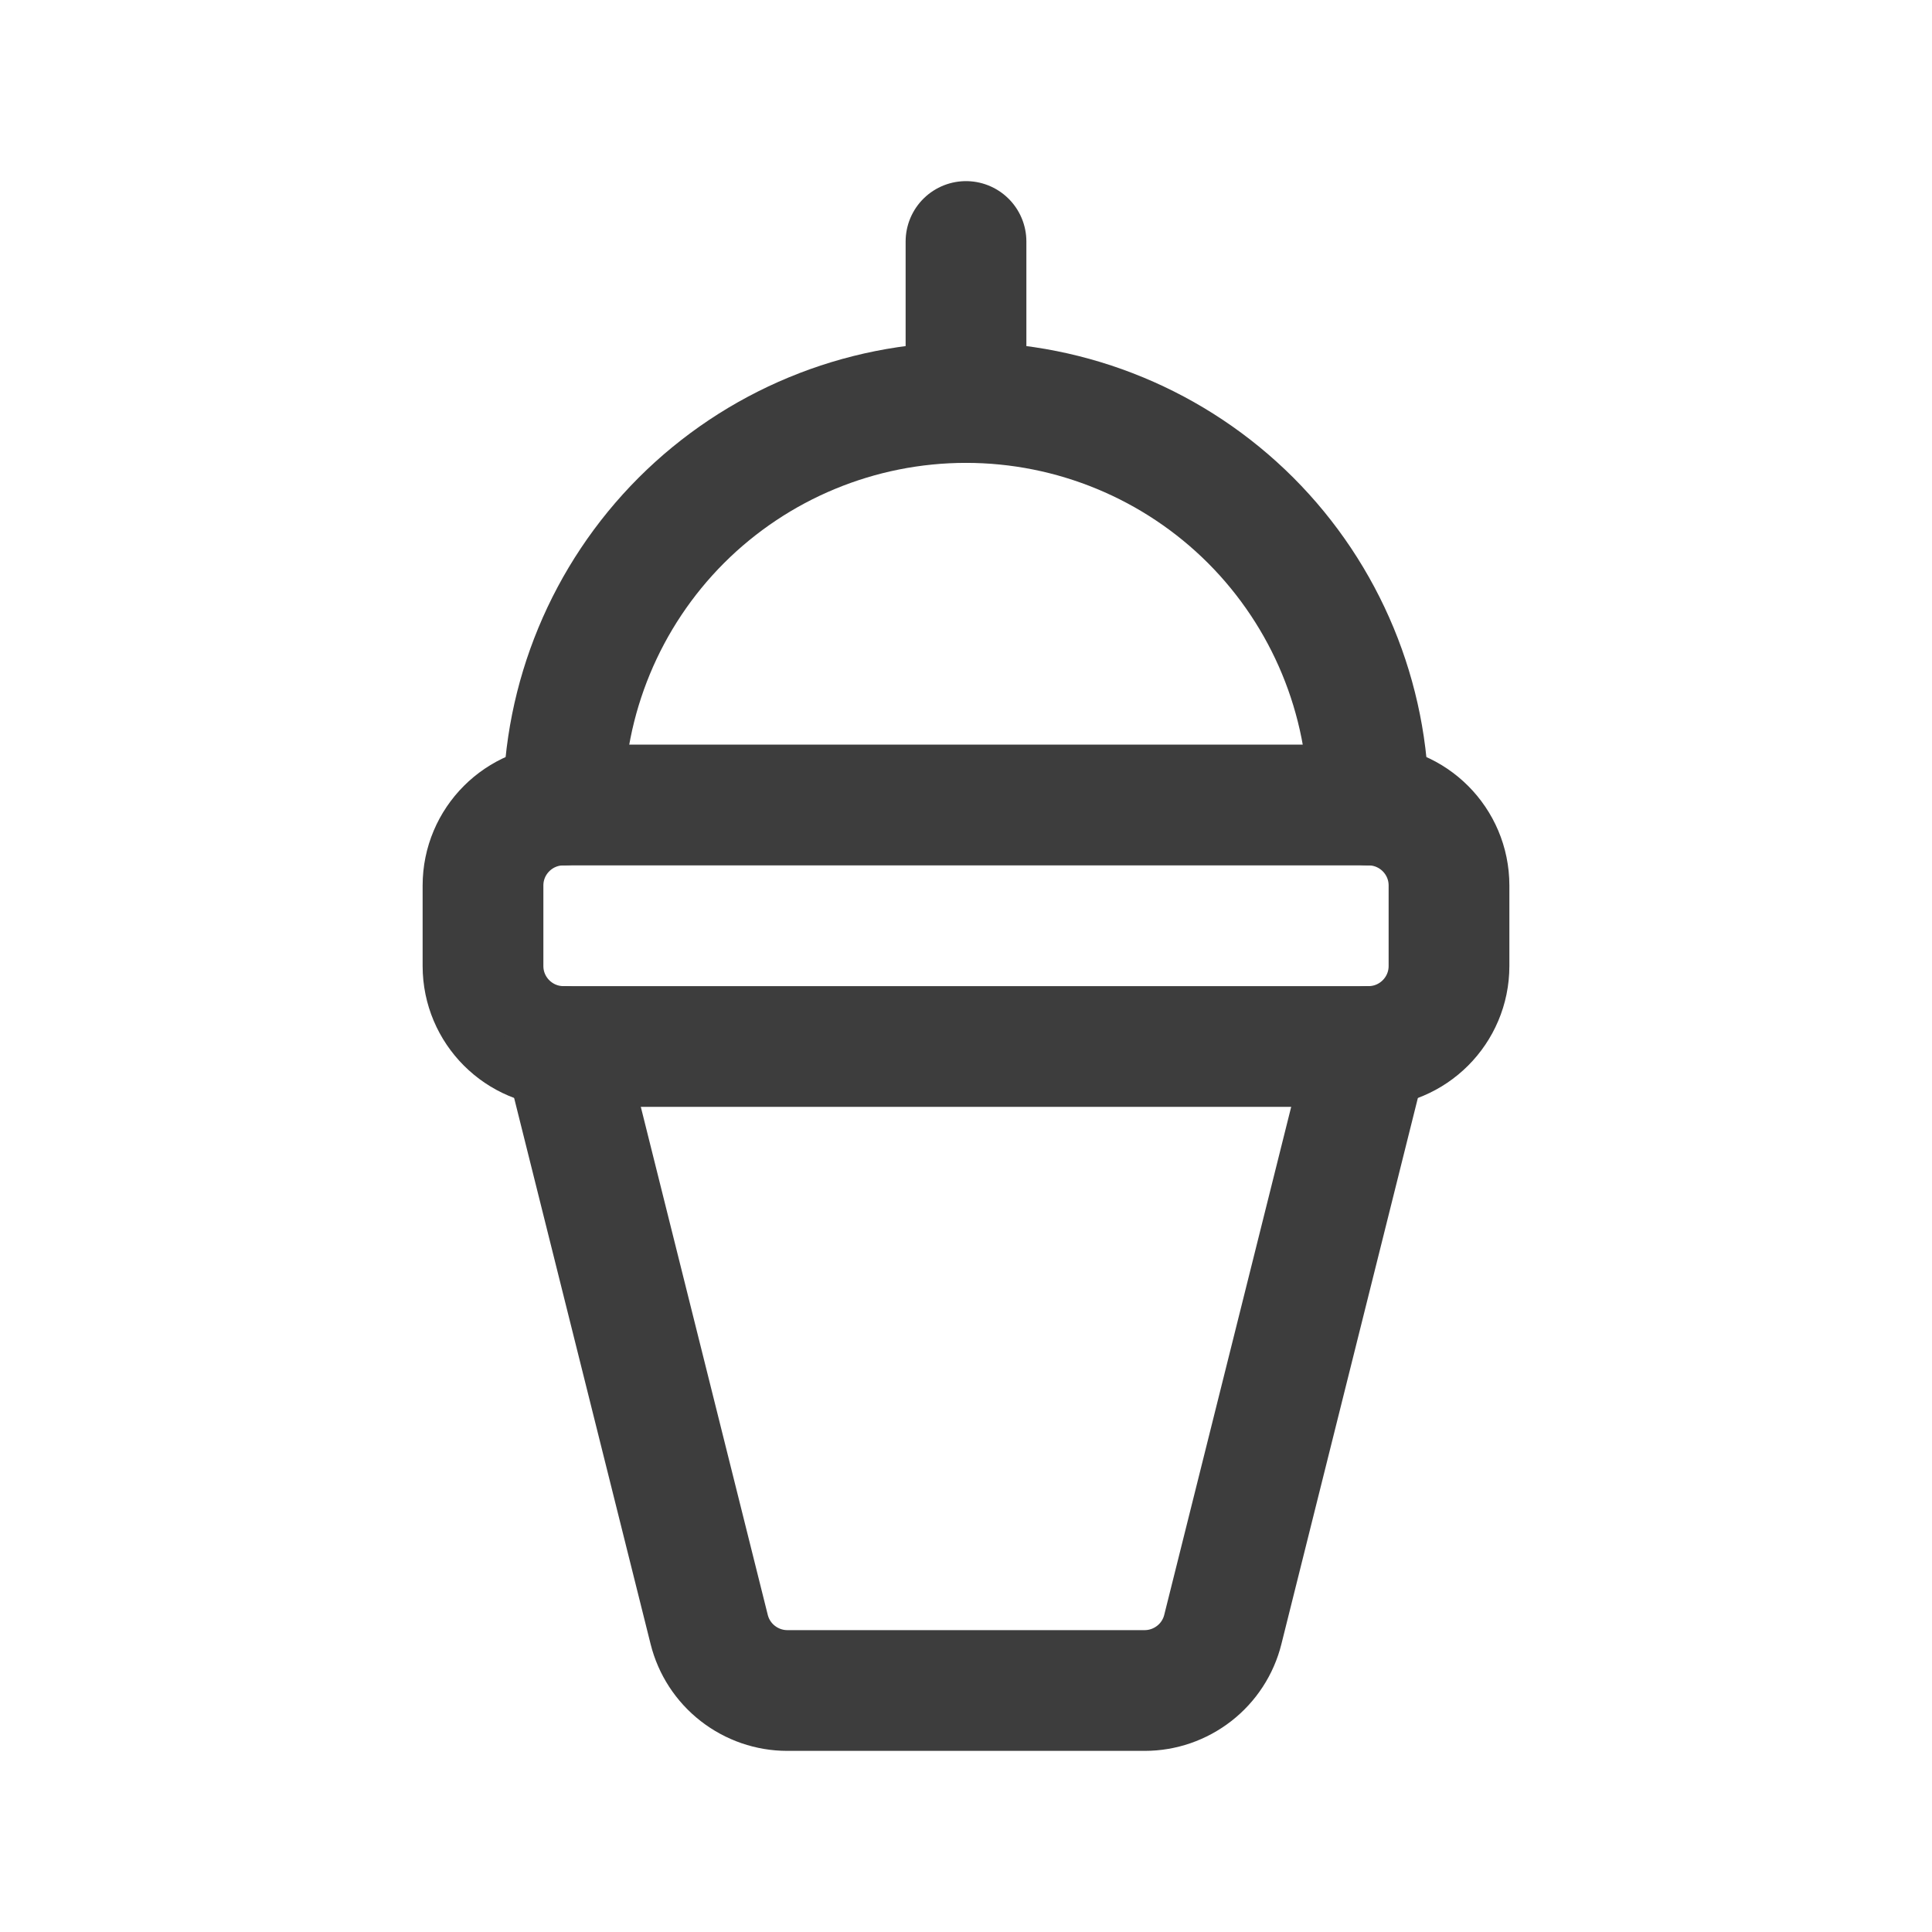 <svg width="24" height="24" viewBox="0 0 24 24" fill="none" xmlns="http://www.w3.org/2000/svg">
<path d="M17 10C17 8.674 16.473 7.402 15.536 6.464C14.598 5.527 13.326 5 12 5C10.674 5 9.402 5.527 8.464 6.464C7.527 7.402 7 8.674 7 10" stroke="#3D3D3D" stroke-width="1.5" stroke-linecap="round" stroke-linejoin="round"/>
<path d="M17 10H7C6.448 10 6 10.448 6 11V12C6 12.552 6.448 13 7 13H17C17.552 13 18 12.552 18 12V11C18 10.448 17.552 10 17 10Z" stroke="#3D3D3D" stroke-width="1.5" stroke-linecap="round" stroke-linejoin="round"/>
<path d="M7 13L8.81 20.243C8.864 20.459 8.989 20.651 9.165 20.788C9.341 20.925 9.557 21 9.78 21H14.22C14.443 21 14.659 20.925 14.835 20.788C15.011 20.651 15.136 20.459 15.19 20.243L17 13" stroke="#3D3D3D" stroke-width="1.5" stroke-linecap="round" stroke-linejoin="round"/>
<path d="M12 5V3" stroke="#3D3D3D" stroke-width="1.5" stroke-linecap="round" stroke-linejoin="round"/>
</svg>
